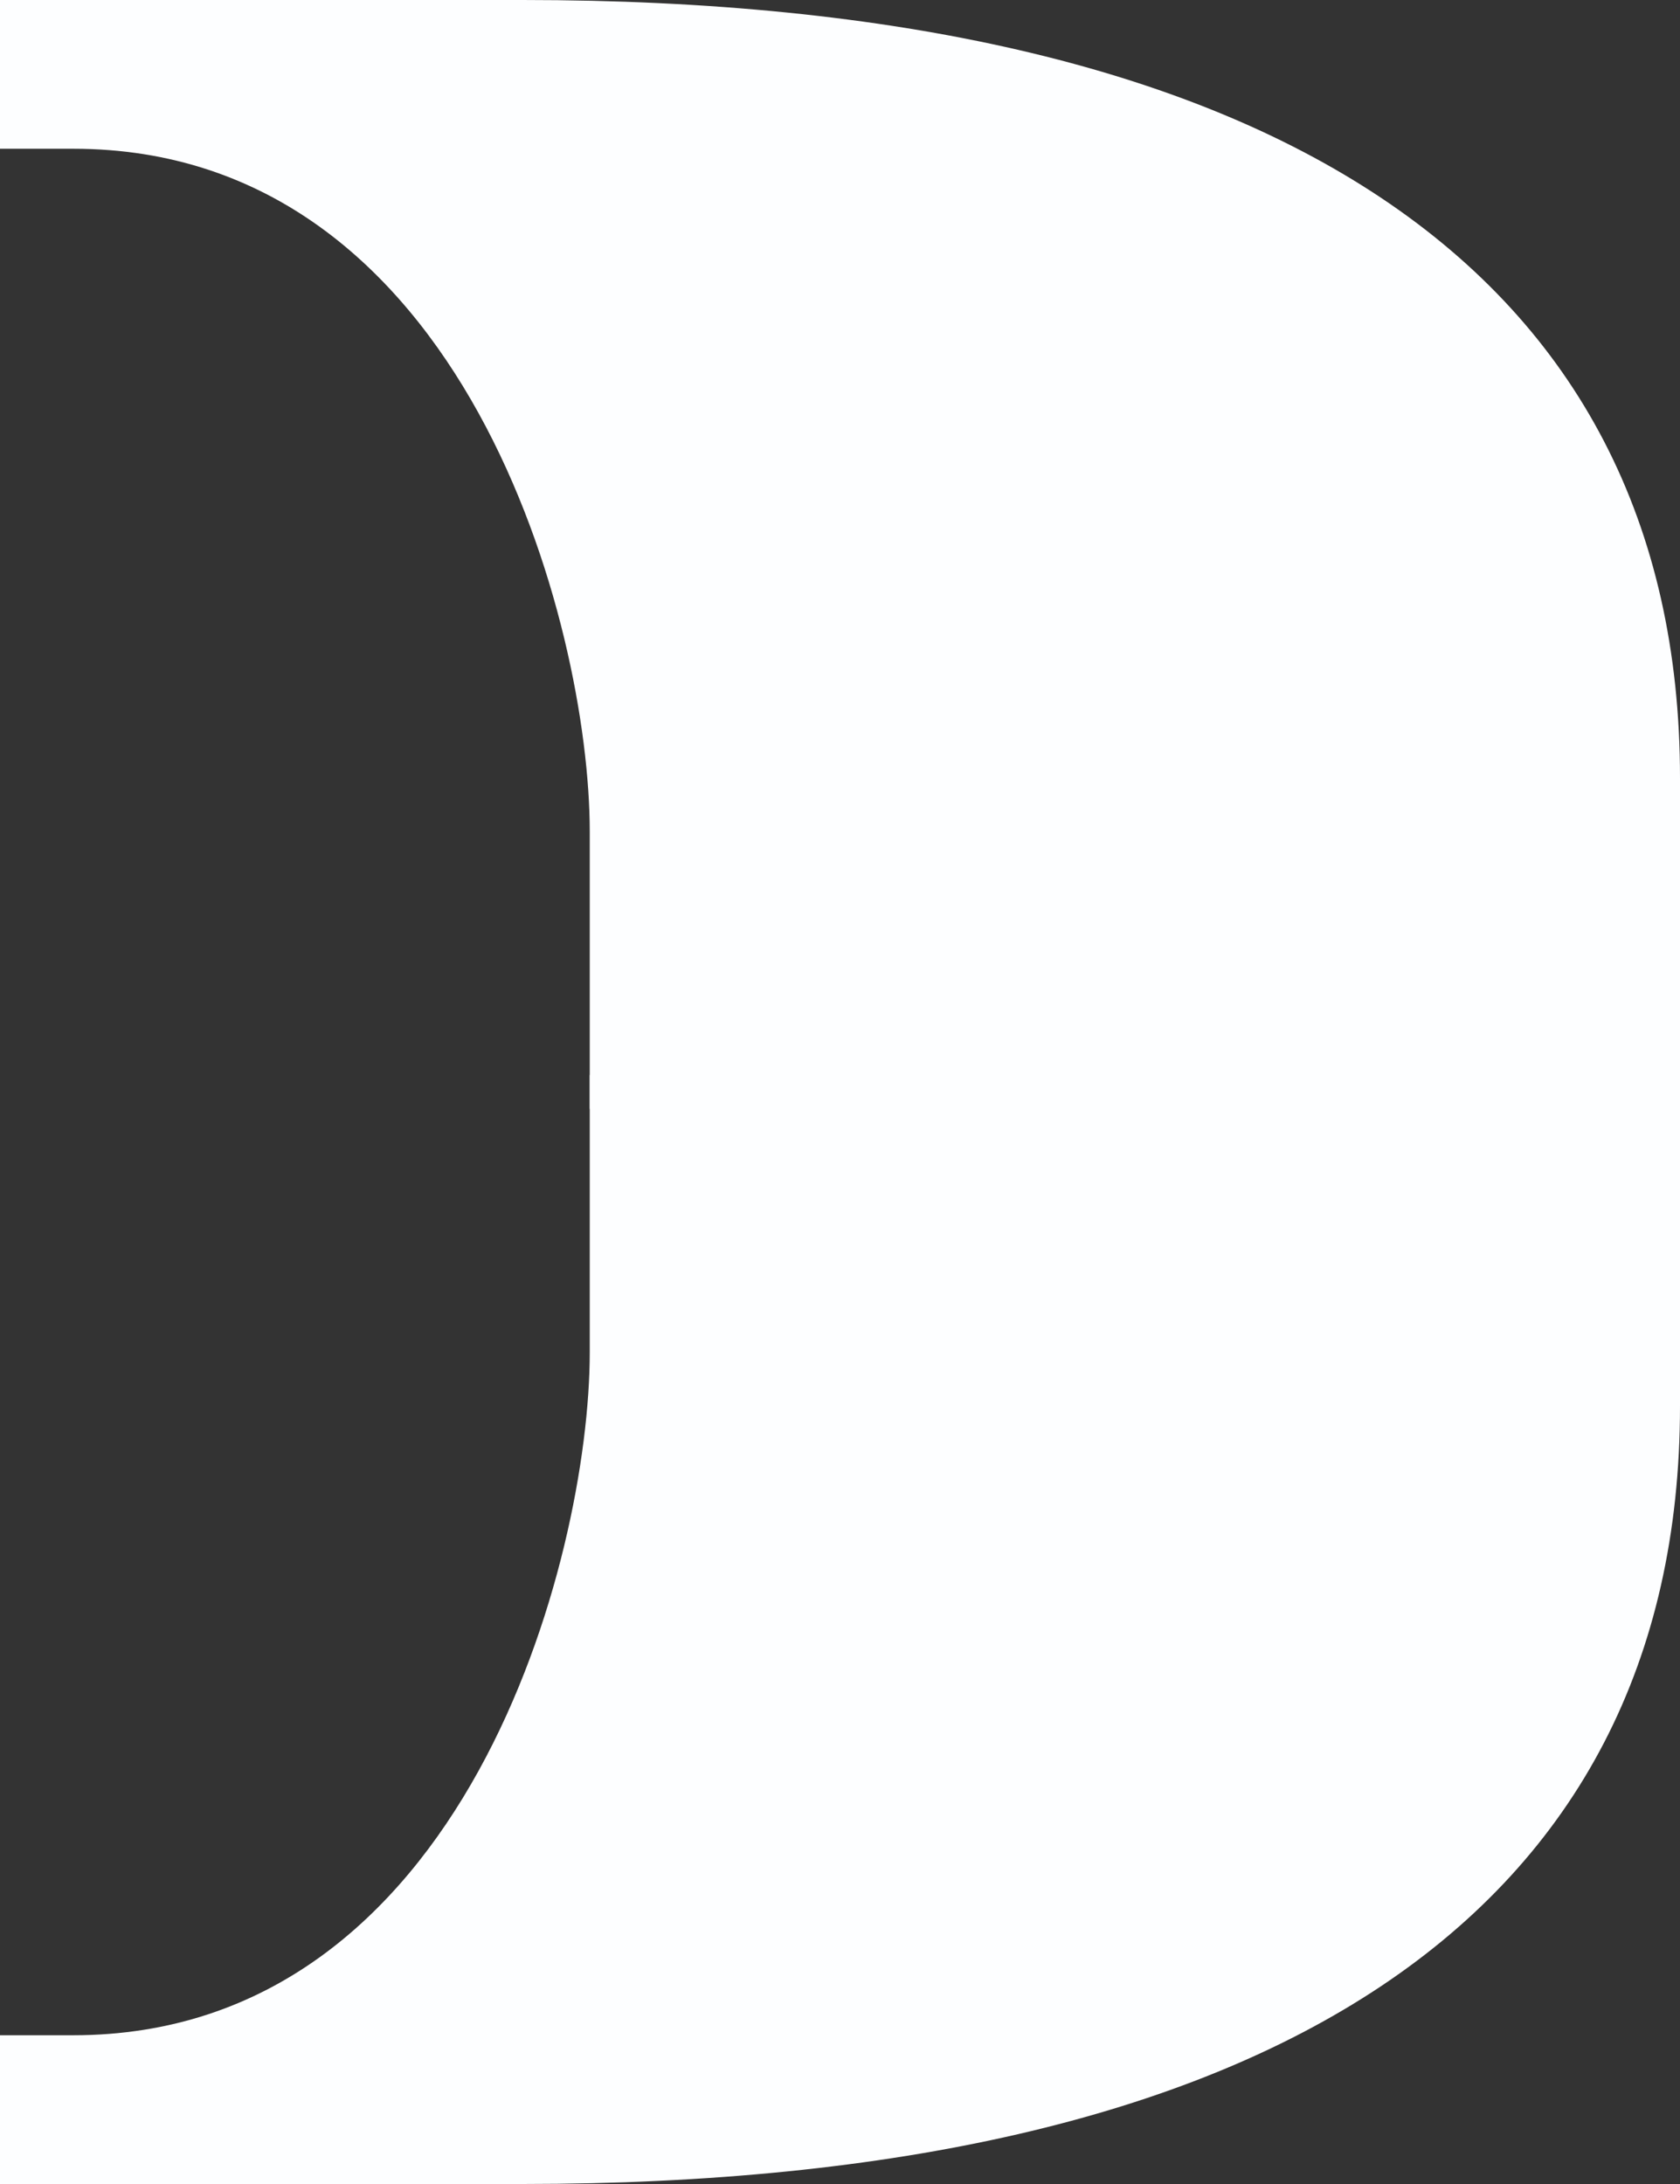 <svg width="50" height="65" viewBox="0 0 50 65" fill="none" xmlns="http://www.w3.org/2000/svg">
<rect x="0" y="0" width="50" height="65" fill="#333333" stroke="none"/>
<g clip-path="url(#clip0_258_4071)">
<path d="M-156.366 -1.67283e-05L-156.366 4.427L2.18 4.427C13.85 4.427 17.552 18.631 17.552 24.753L17.552 33.004L50 33.004L50 23.156C50 7.985 37.761 3.67111e-07 15.558 -1.69822e-06L-156.366 -1.67283e-05Z" fill="#FDFEFF"/>
<path d="M-156.366 65L-156.366 60.573L2.18 60.573C13.85 60.573 17.552 46.369 17.552 40.247L17.552 31.996L50 31.996L50 41.844C50 57.015 37.761 65 15.558 65L-156.366 65Z" fill="#FDFEFF"/>
</g>
<defs>
<clipPath id="clip0_258_4071">
<rect width="50" height="65" fill="white" transform="translate(50 65) rotate(-180)"/>
</clipPath>
</defs>
</svg>
